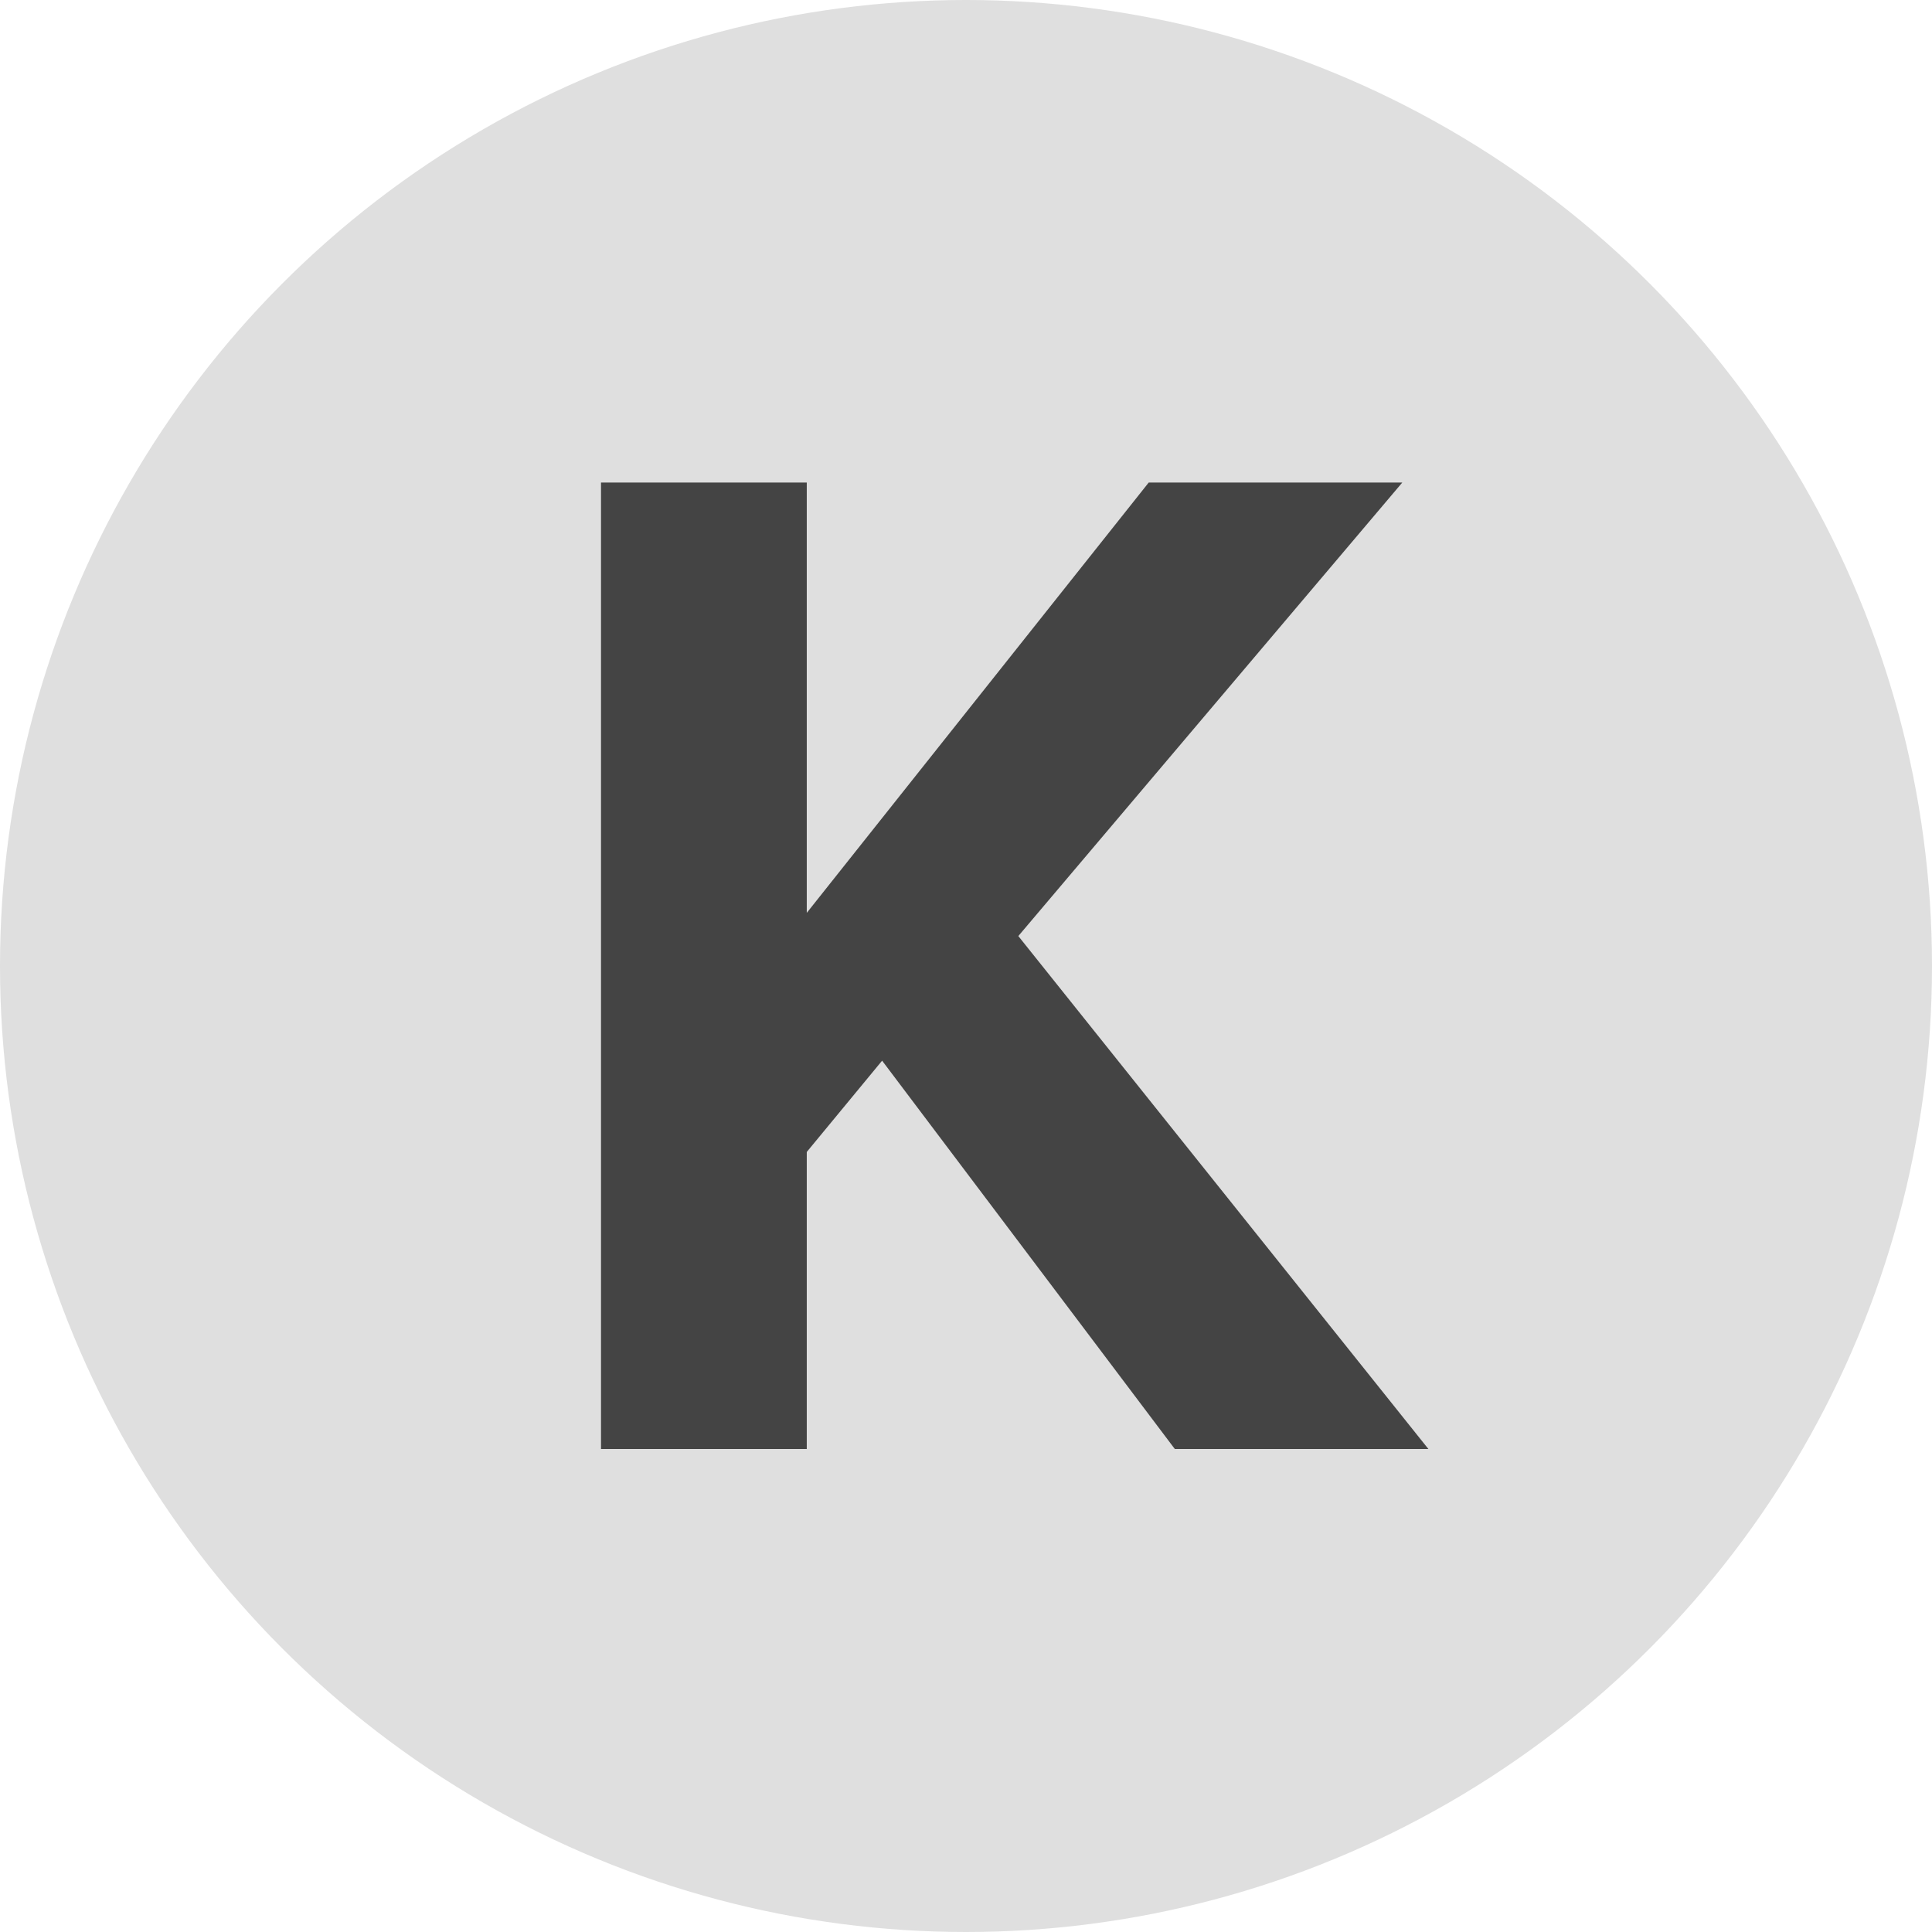 <svg width="24" height="24" viewBox="0 0 24 24" fill="none" xmlns="http://www.w3.org/2000/svg">
<circle cx="12" cy="12" r="12" fill="#DFDFDF"/>
<path d="M17.744 18L12.65 11.628L17.42 5.994H14.27L10.022 11.34V5.994H7.466V18H10.022V14.31L10.958 13.176L14.594 18H17.744Z" fill="#444444"/>
</svg>

